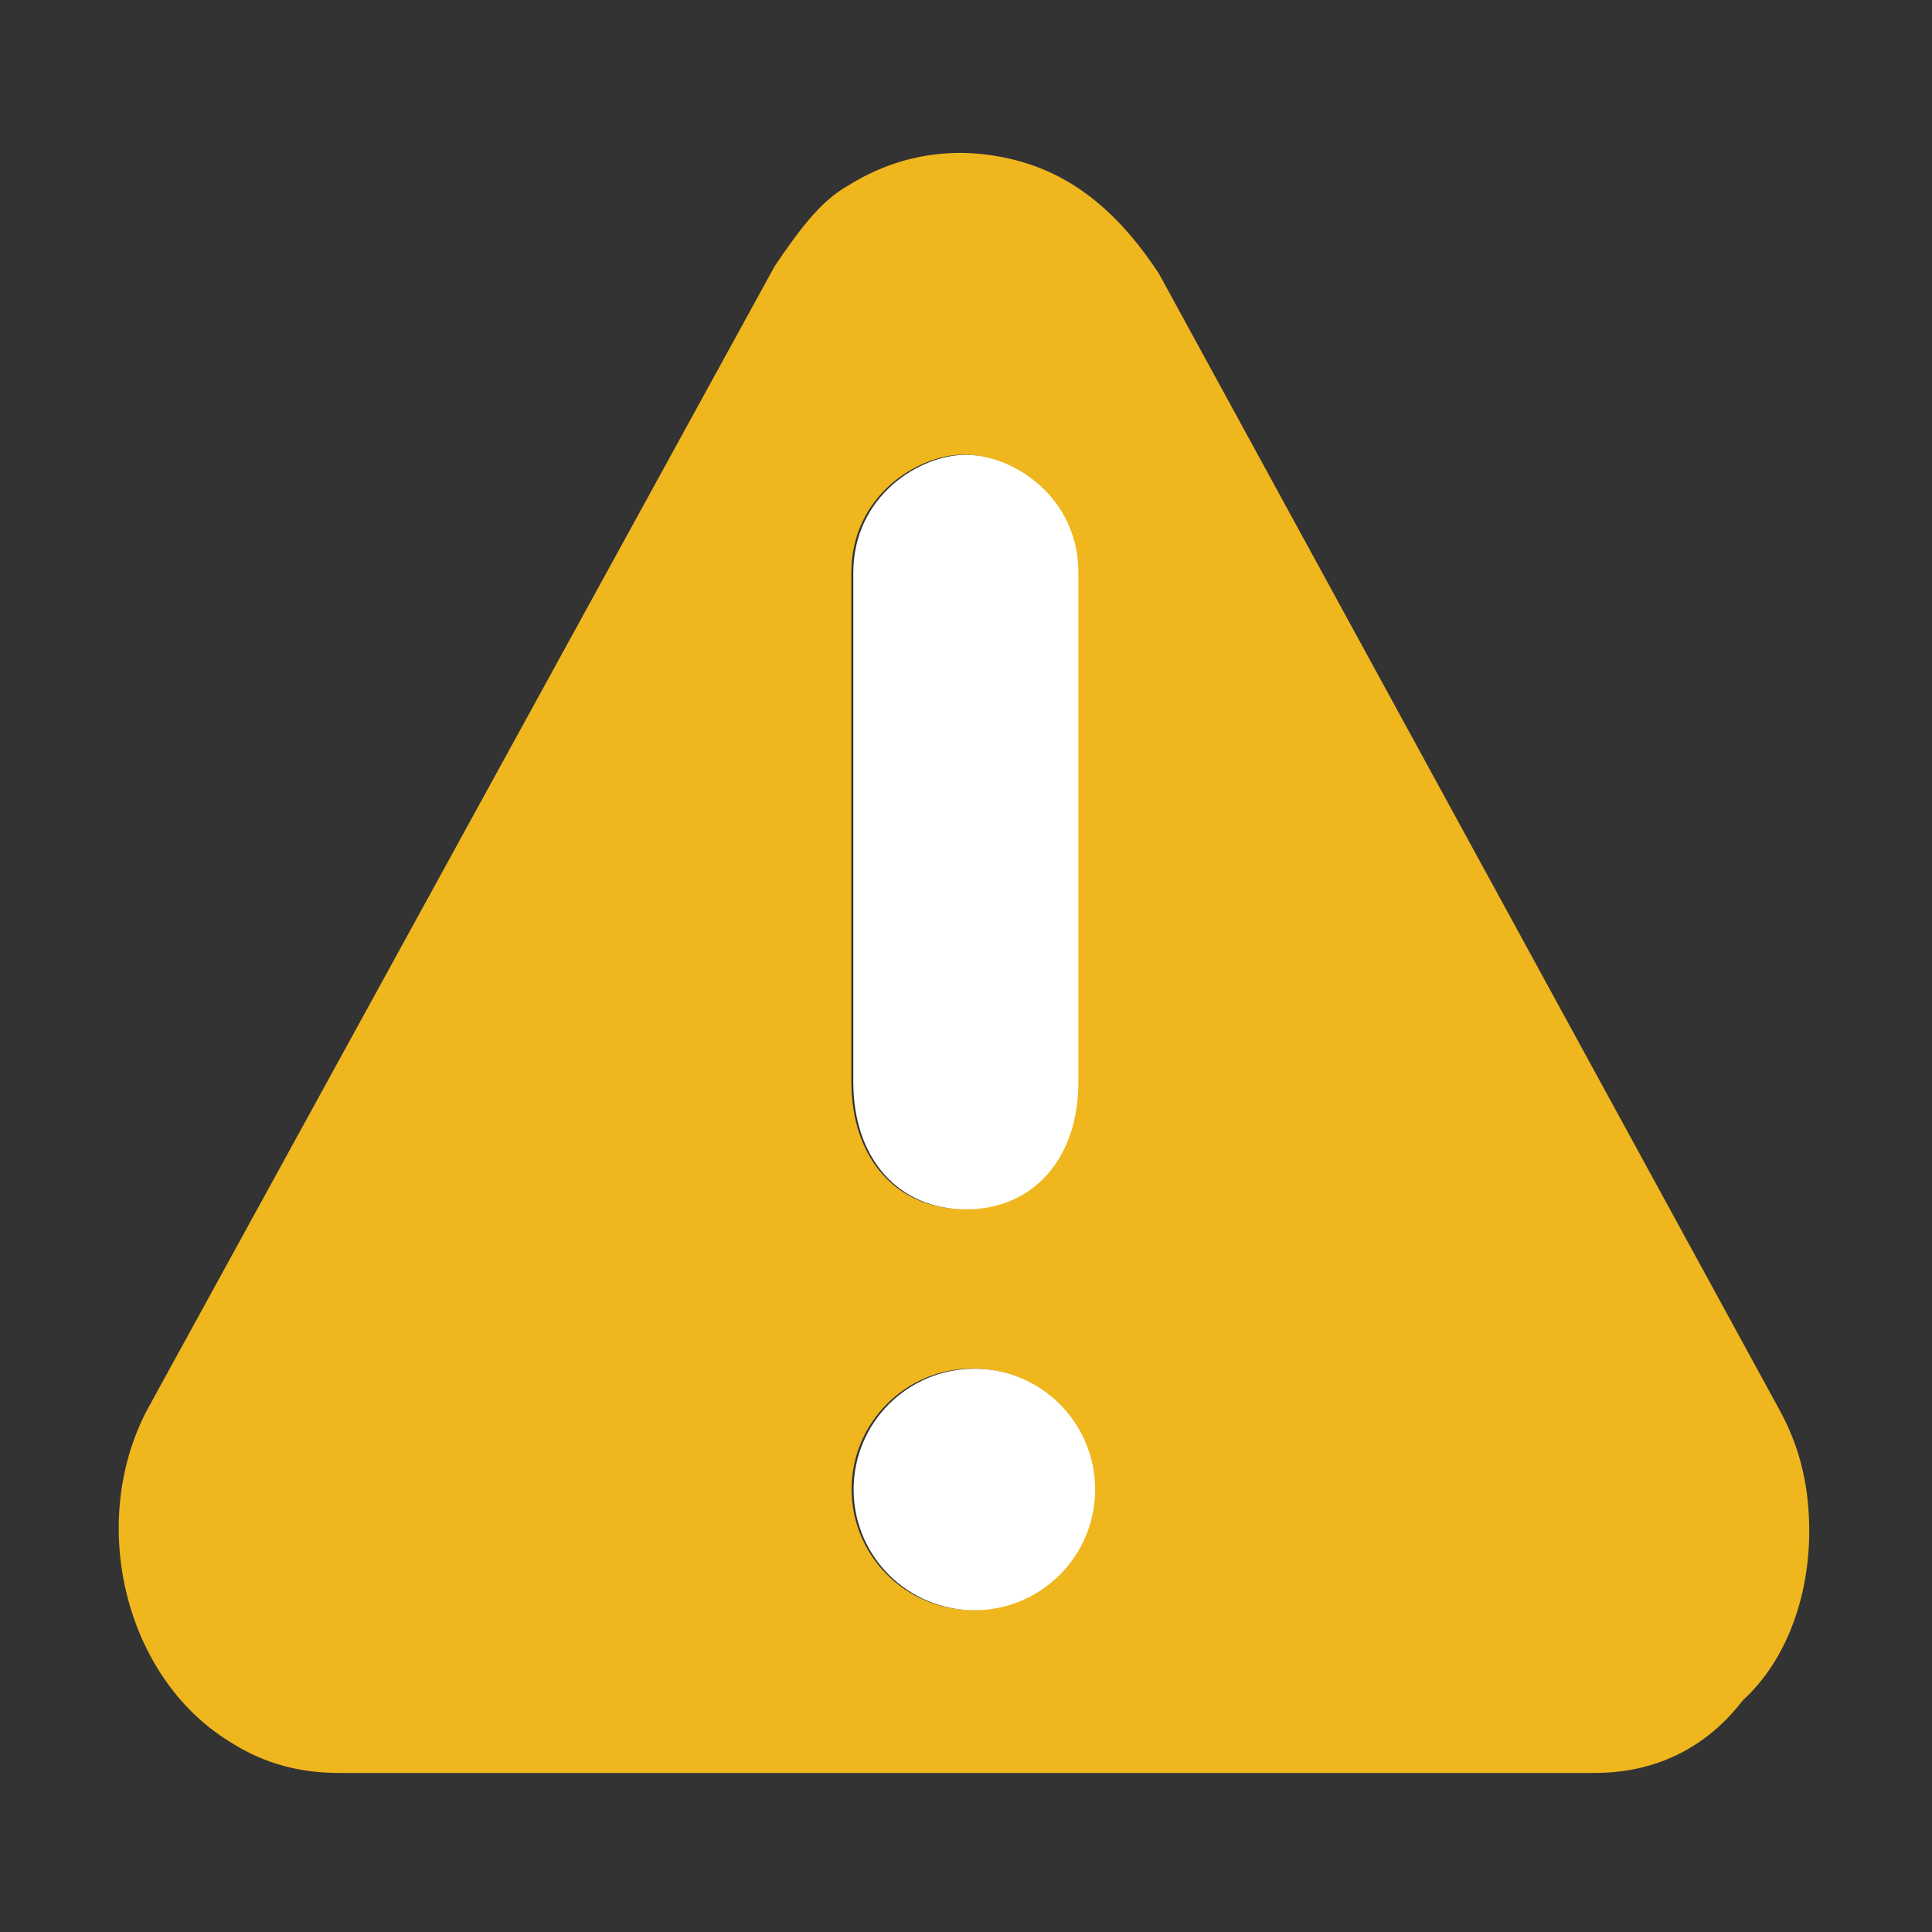 <?xml version="1.0" standalone="no"?>
<!DOCTYPE svg PUBLIC "-//W3C//DTD SVG 1.1//EN" "http://www.w3.org/Graphics/SVG/1.1/DTD/svg11.dtd">                                                                        
<svg width="24" height="24" viewBox="0 0 24 24" fill="none" xmlns="http://www.w3.org/2000/svg">
<rect x="0" y="0" width="24" height="24" fill="#333333" stroke="none"/>
<path fill-rule="evenodd" clip-rule="evenodd" d="M4.211 22.024C3.752 22.024 3.293 21.924 2.835 21.624C1.55 20.823 1.091 18.92 1.825 17.519L9.626 3.302L9.626 3.302C9.901 2.901 10.177 2.501 10.544 2.301C11.186 1.9 11.92 1.8 12.655 2C13.389 2.2 13.939 2.701 14.398 3.402L22.108 17.519C22.383 18.019 22.475 18.52 22.475 19.02C22.475 19.822 22.199 20.622 21.649 21.123C21.19 21.724 20.547 22.024 19.813 22.024H4.211ZM11.974 15.02C11.135 15.02 10.576 14.387 10.576 13.438V7.112C10.576 6.164 11.393 5.647 11.974 5.647C12.555 5.647 13.372 6.164 13.372 7.112V13.438C13.372 14.387 12.813 15.02 11.974 15.02ZM13.579 18.5C13.579 19.328 12.908 20 12.079 20C11.251 20 10.579 19.328 10.579 18.5C10.579 17.672 11.251 17 12.079 17C12.908 17 13.579 17.672 13.579 18.5Z" fill="#efb61e"/>
<path fill-rule="evenodd" clip-rule="evenodd" d="M10.6 13.442C10.6 14.39 11.159 15.023 11.998 15.023C12.837 15.023 13.396 14.39 13.396 13.442V7.115C13.396 6.167 12.579 5.65 11.998 5.65C11.417 5.65 10.6 6.167 10.6 7.115V13.442ZM12.104 20.003C12.932 20.003 13.604 19.331 13.604 18.503C13.604 17.675 12.932 17.003 12.104 17.003C11.275 17.003 10.604 17.675 10.604 18.503C10.604 19.331 11.275 20.003 12.104 20.003Z" fill="white"/>
</svg>


